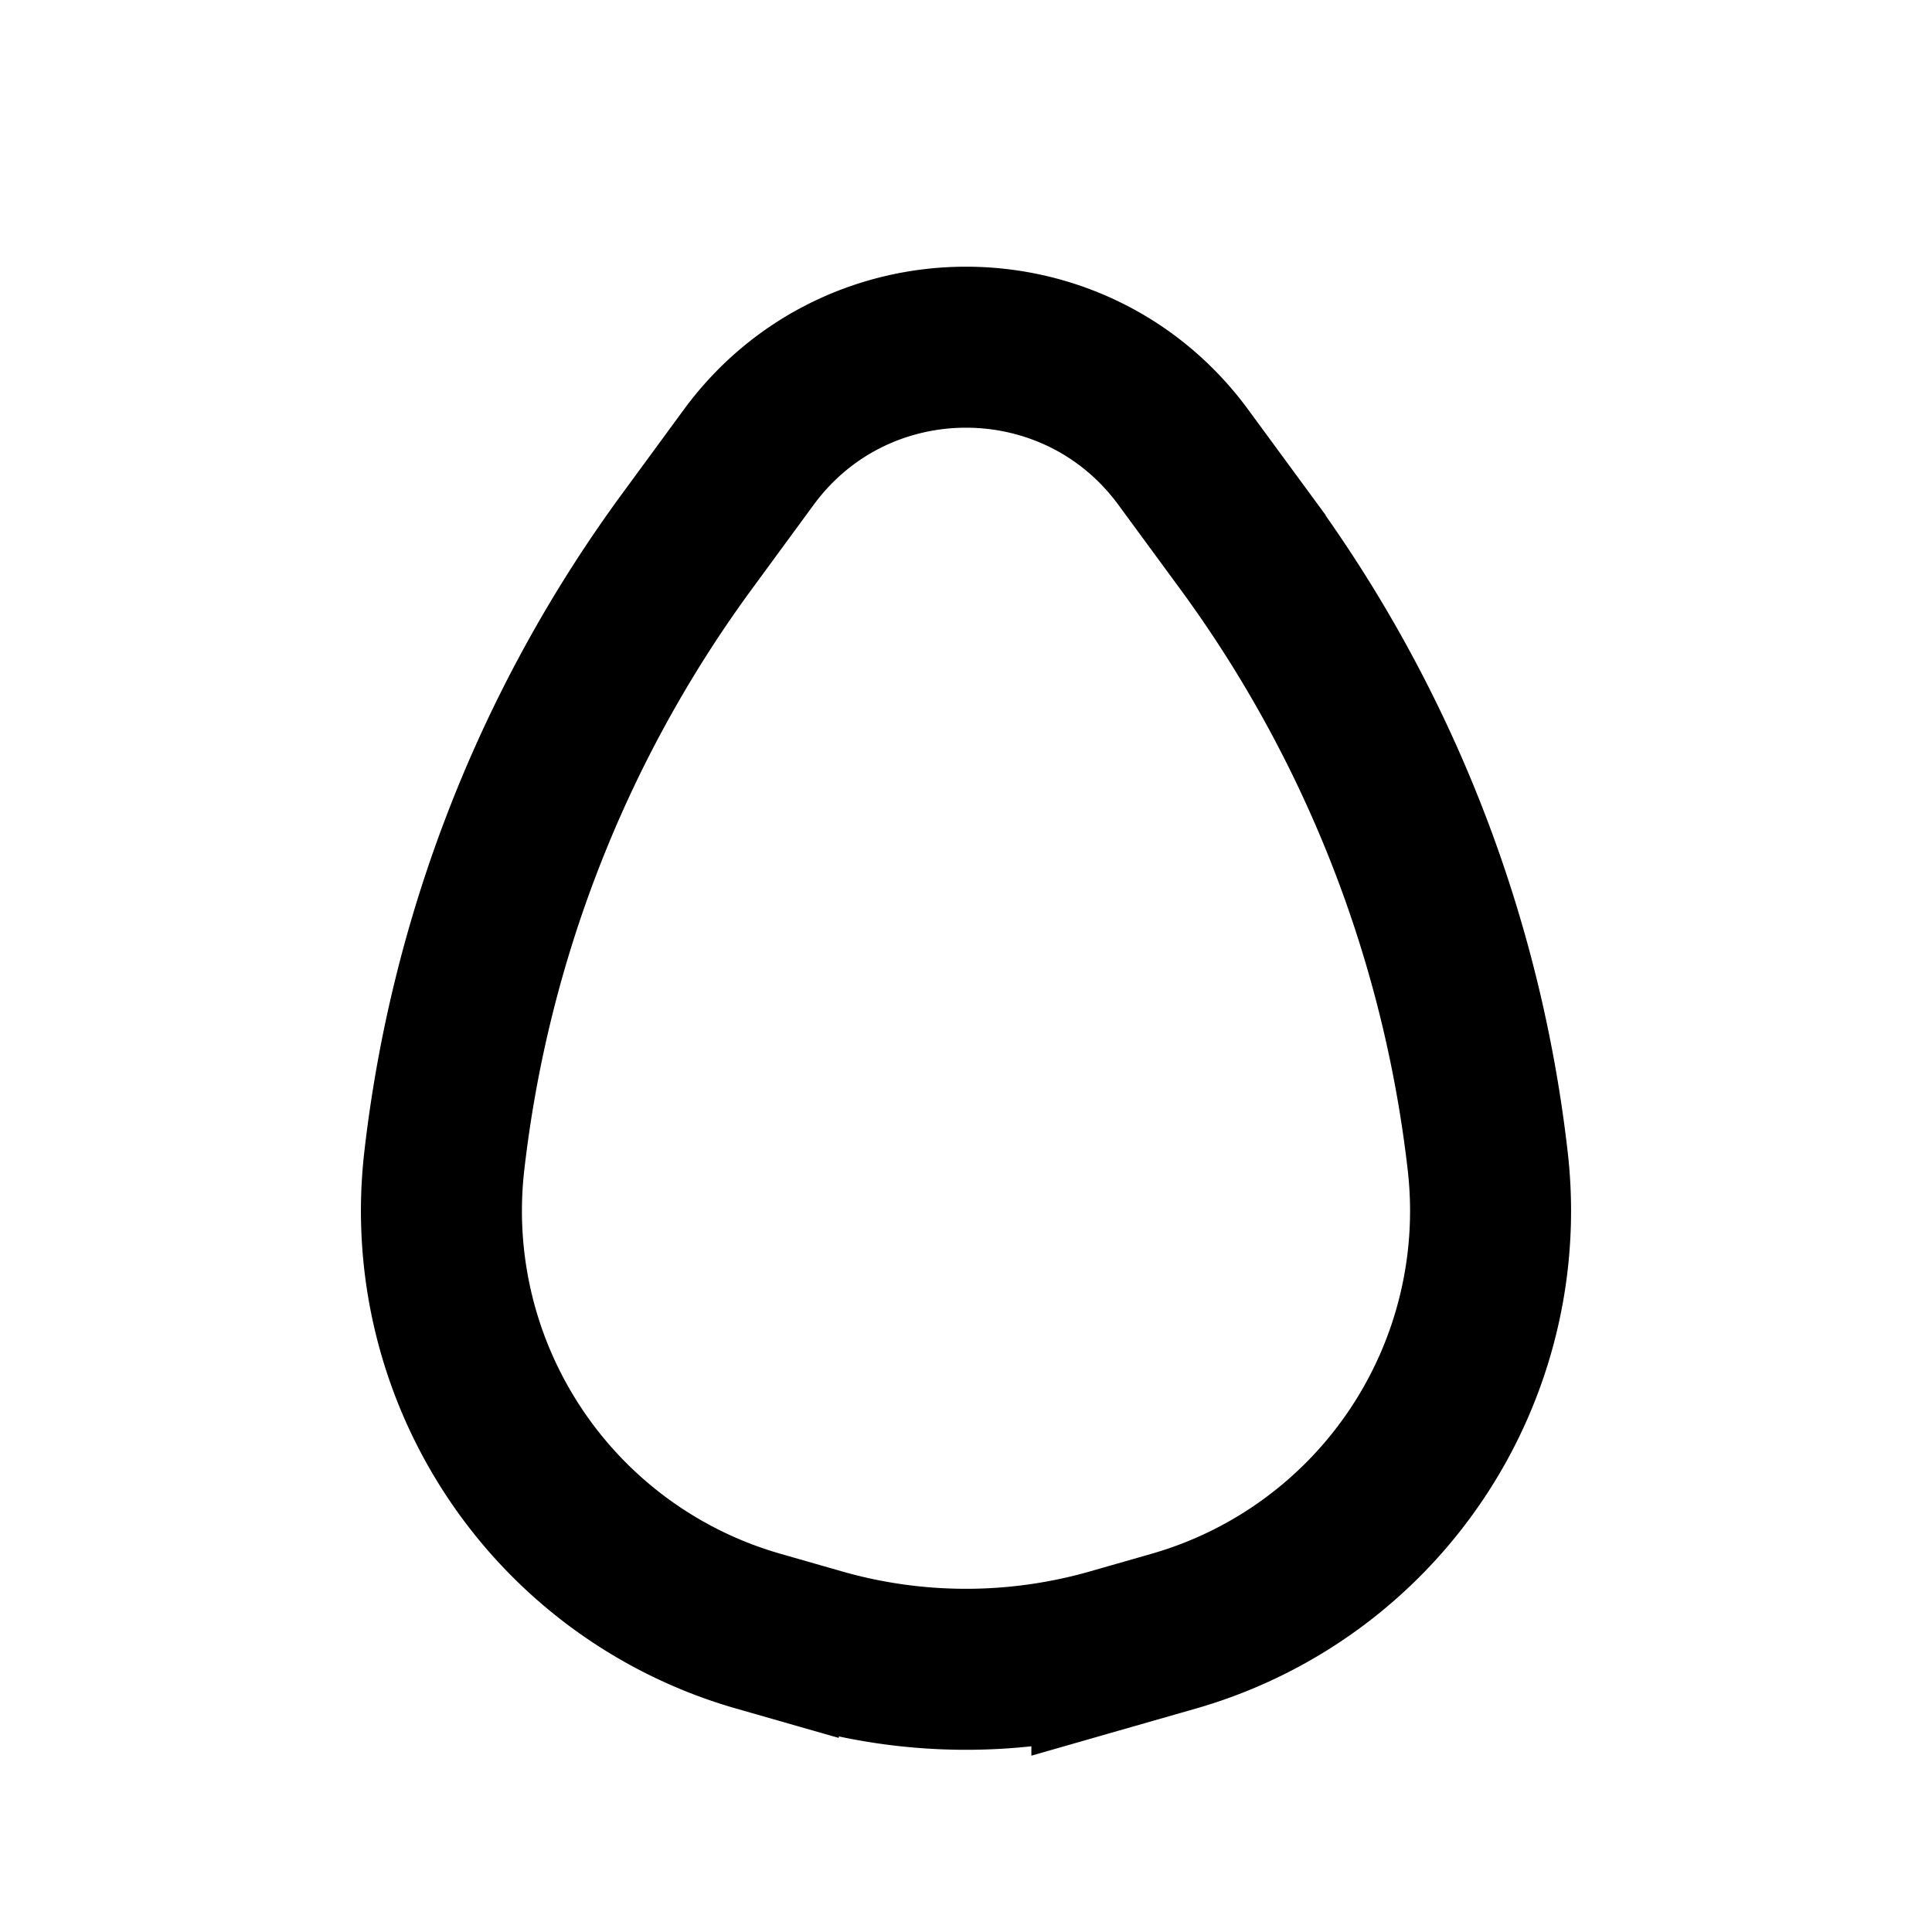 <svg xmlns="http://www.w3.org/2000/svg" width="3em" height="3em" viewBox="0 0 24 24"><path fill="none" stroke="currentColor" stroke-width="2" d="M9.3 5.681c1.338-1.824 4.062-1.824 5.4 0l.768 1.046a16.1 16.1 0 0 1 3.014 7.706a5.43 5.43 0 0 1-3.902 5.83l-.768.22a6.6 6.6 0 0 1-3.624 0l-.768-.22a5.43 5.43 0 0 1-3.902-5.83a16.1 16.1 0 0 1 3.015-7.706z"/></svg>